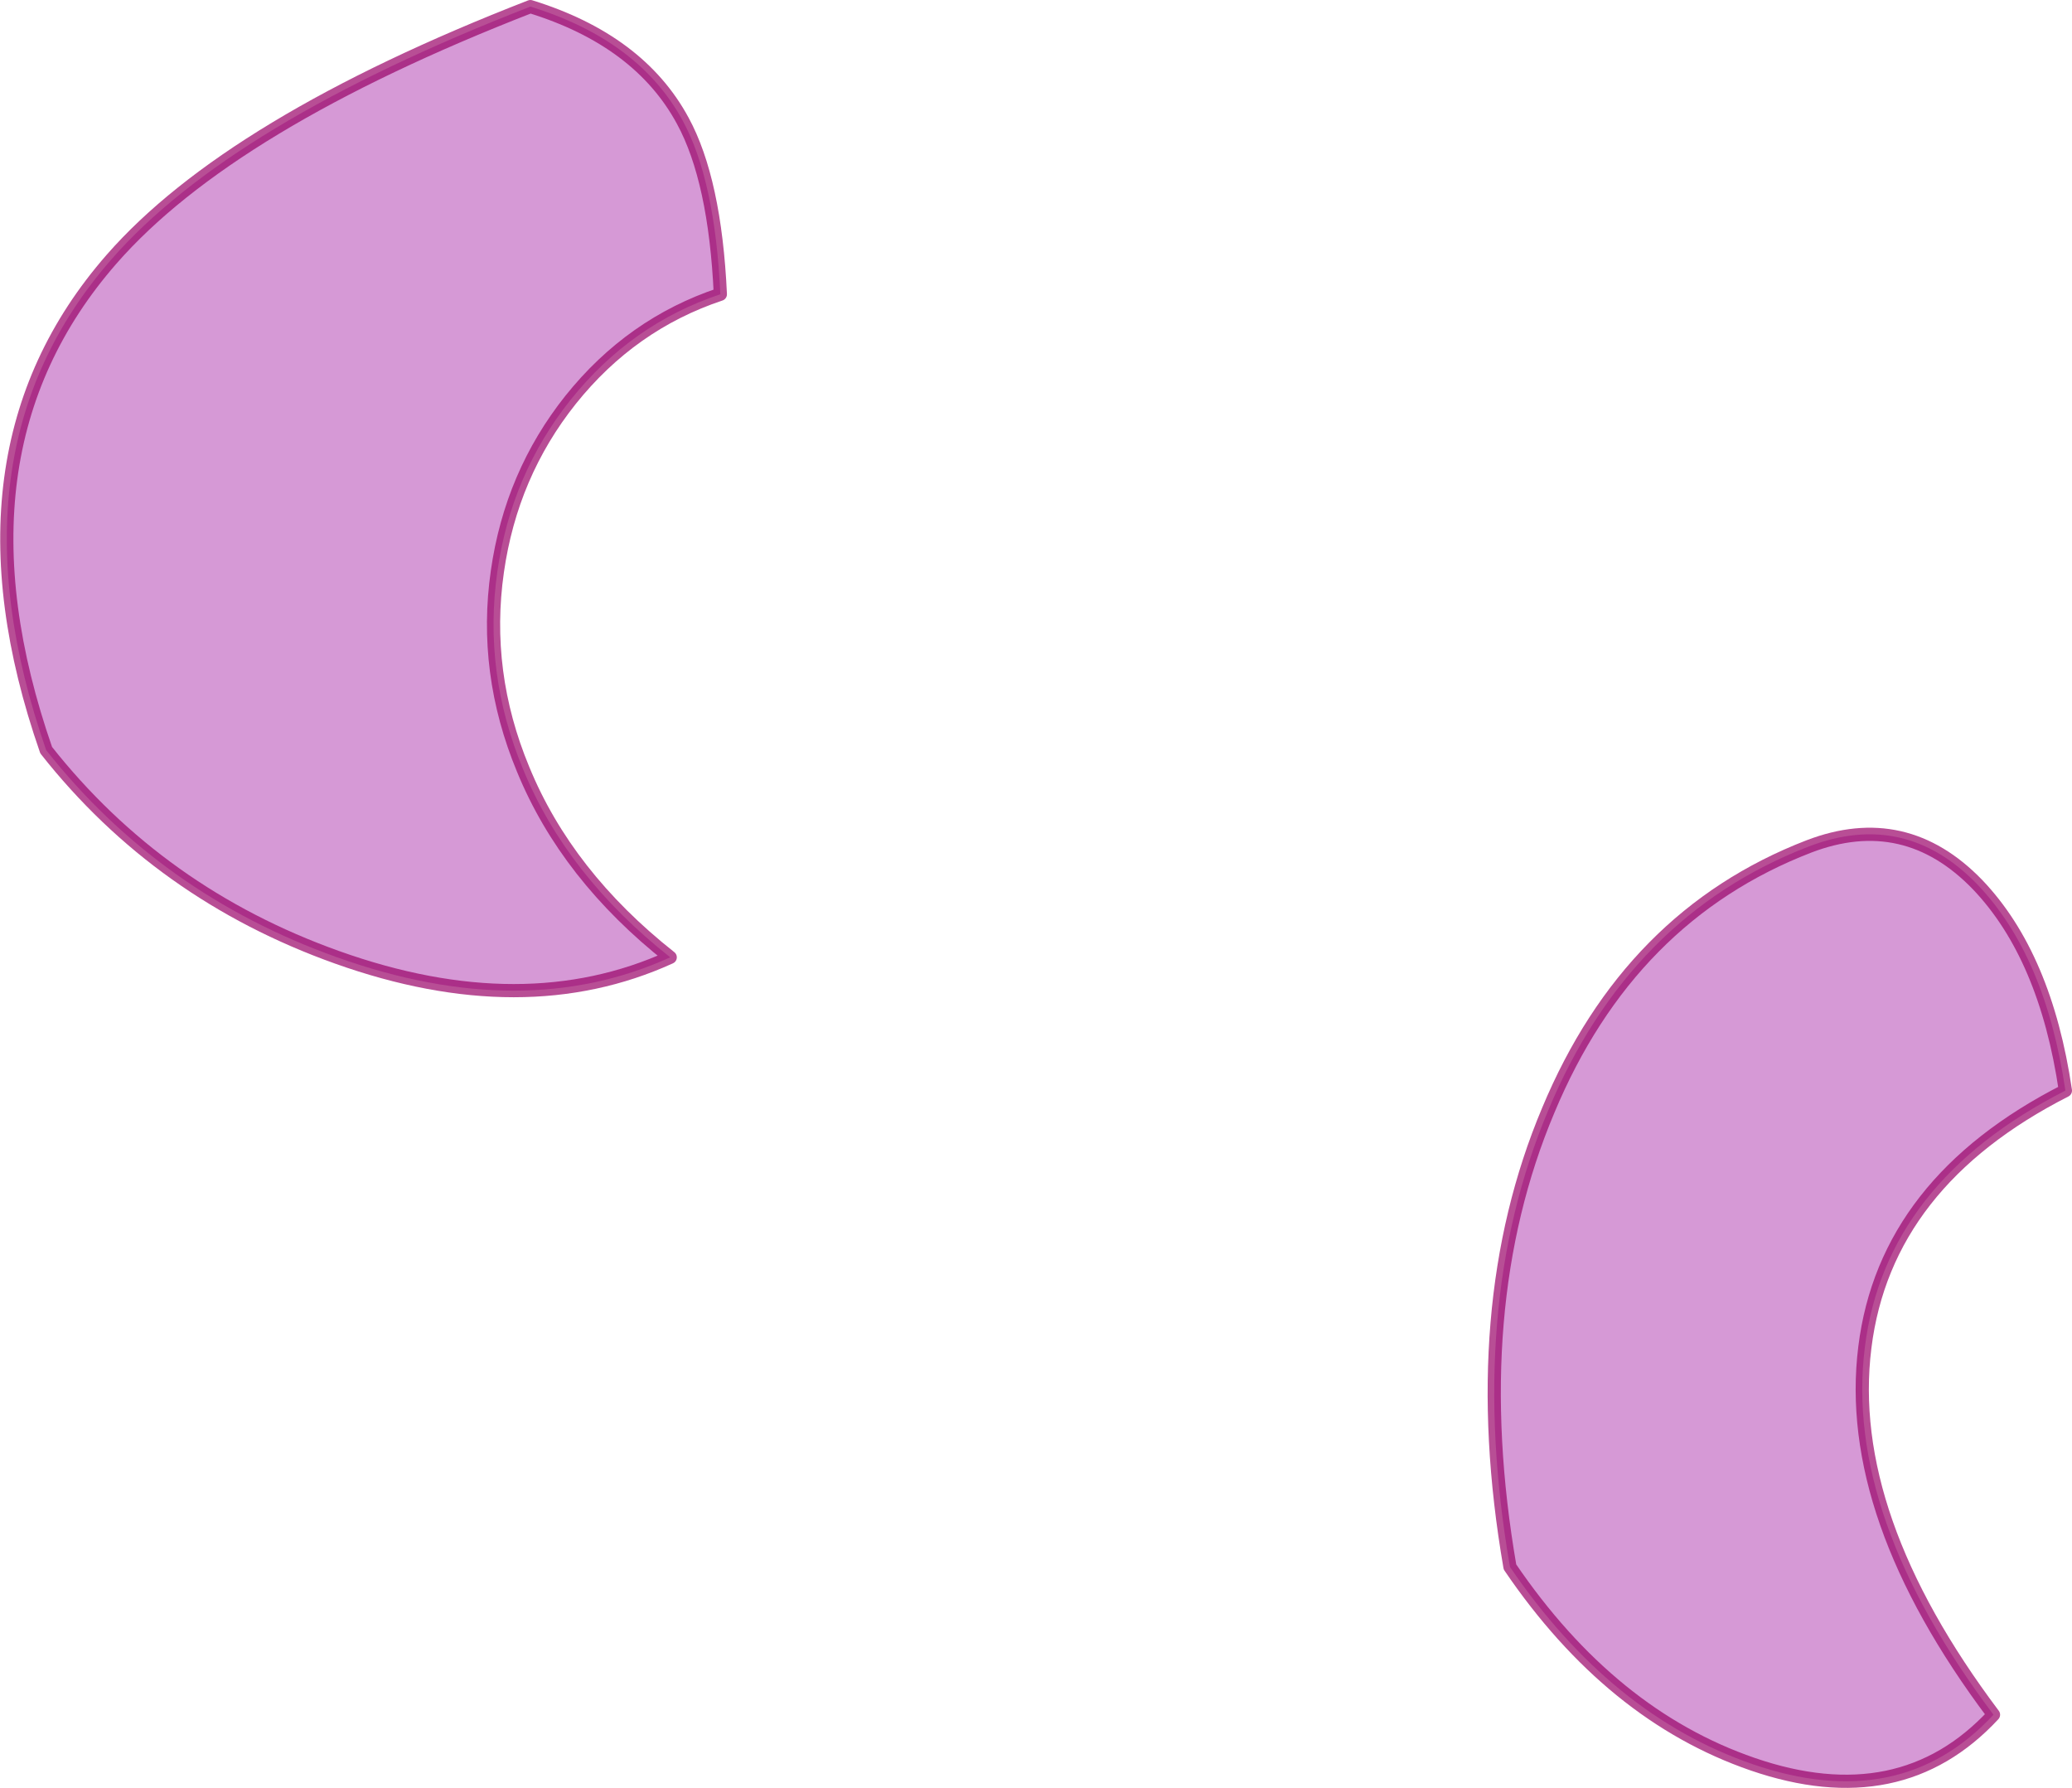 <?xml version="1.0" encoding="UTF-8" standalone="no"?>
<svg xmlns:ffdec="https://www.free-decompiler.com/flash" xmlns:xlink="http://www.w3.org/1999/xlink" ffdec:objectType="shape" height="135.5px" width="157.05px" xmlns="http://www.w3.org/2000/svg">
  <g transform="matrix(1.0, 0.0, 0.0, 1.0, 163.1, 78.5)">
    <path d="M-125.4 -35.2 Q-126.5 -27.55 -123.45 -20.2 -120.15 -12.15 -112.3 -5.95 -123.4 -0.9 -137.55 -5.95 -151.0 -10.75 -159.6 -21.65 -167.45 -44.2 -154.65 -58.85 -145.65 -69.15 -122.9 -78.0 -114.65 -75.45 -111.35 -69.35 -108.9 -64.85 -108.5 -56.2 -115.25 -53.95 -119.85 -48.2 -124.35 -42.55 -125.4 -35.2" fill="#990099" fill-opacity="0.4" fill-rule="evenodd" stroke="none"/>
    <path d="M-125.4 -35.2 Q-126.5 -27.55 -123.45 -20.2 -120.15 -12.15 -112.3 -5.95 -123.4 -0.9 -137.55 -5.95 -151.0 -10.75 -159.6 -21.65 -167.45 -44.2 -154.65 -58.85 -145.65 -69.15 -122.9 -78.0 -114.65 -75.45 -111.35 -69.35 -108.9 -64.85 -108.5 -56.2 -115.25 -53.95 -119.85 -48.2 -124.35 -42.55 -125.4 -35.2 Z" fill="none" stroke="#990066" stroke-linecap="round" stroke-linejoin="round" stroke-opacity="0.694" stroke-width="1.0"/>
    <path d="M-48.65 40.25 Q-41.0 51.5 -30.25 55.2 -19.05 59.05 -12.0 51.45 -23.35 36.35 -21.75 23.6 -20.2 11.1 -6.55 4.15 -8.05 -6.05 -13.2 -11.45 -18.7 -17.15 -26.0 -14.35 -39.6 -9.1 -45.75 5.65 -52.05 20.6 -48.65 40.25" fill="#990099" fill-opacity="0.4" fill-rule="evenodd" stroke="none"/>
    <path d="M-48.65 40.25 Q-41.0 51.5 -30.25 55.2 -19.05 59.05 -12.0 51.45 -23.35 36.35 -21.75 23.6 -20.2 11.1 -6.55 4.15 -8.05 -6.05 -13.2 -11.45 -18.7 -17.15 -26.0 -14.35 -39.6 -9.1 -45.75 5.65 -52.05 20.6 -48.65 40.25 Z" fill="none" stroke="#990066" stroke-linecap="round" stroke-linejoin="round" stroke-opacity="0.694" stroke-width="1.0"/>
  </g>
</svg>

